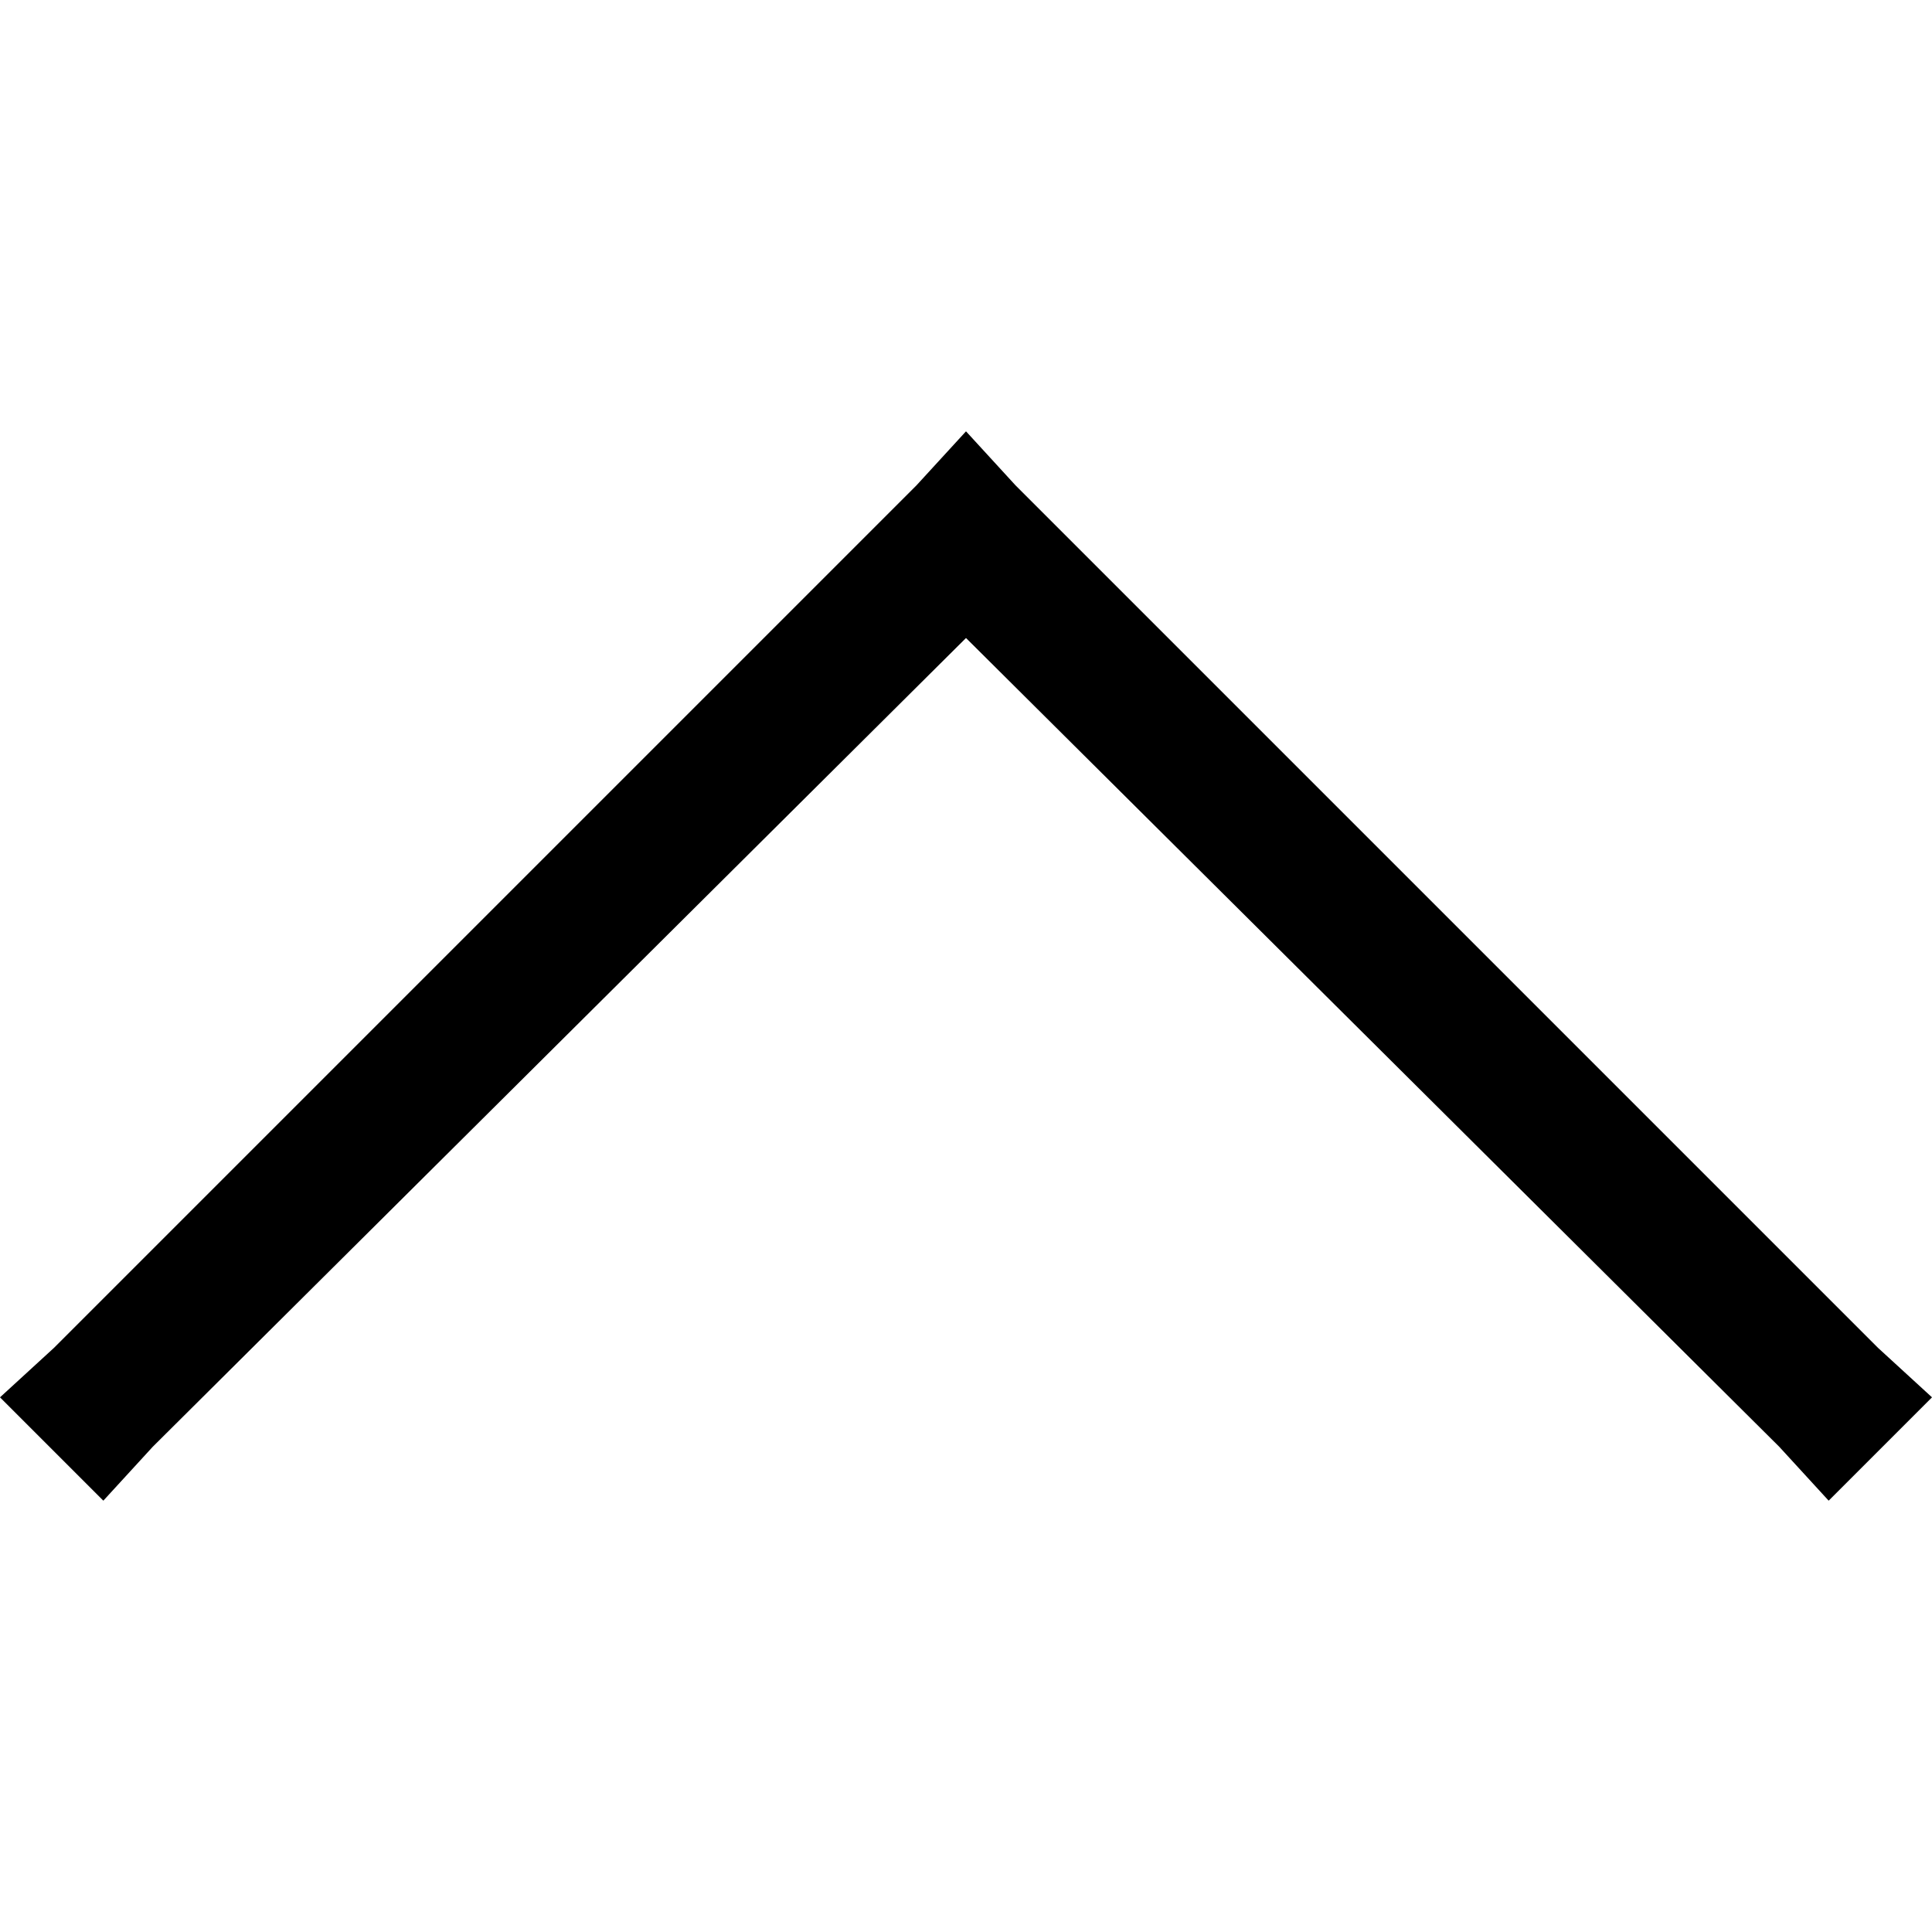 <svg xmlns="http://www.w3.org/2000/svg" viewBox="0 0 512 512">
  <path d="M 256 114.307 L 269.098 128.595 L 497.712 357.209 L 512 370.307 L 484.614 397.693 L 471.516 383.405 L 256 169.079 L 40.484 383.405 L 27.386 397.693 L 0 370.307 L 14.288 357.209 L 242.902 128.595 L 256 114.307 L 256 114.307 Z" />
</svg>